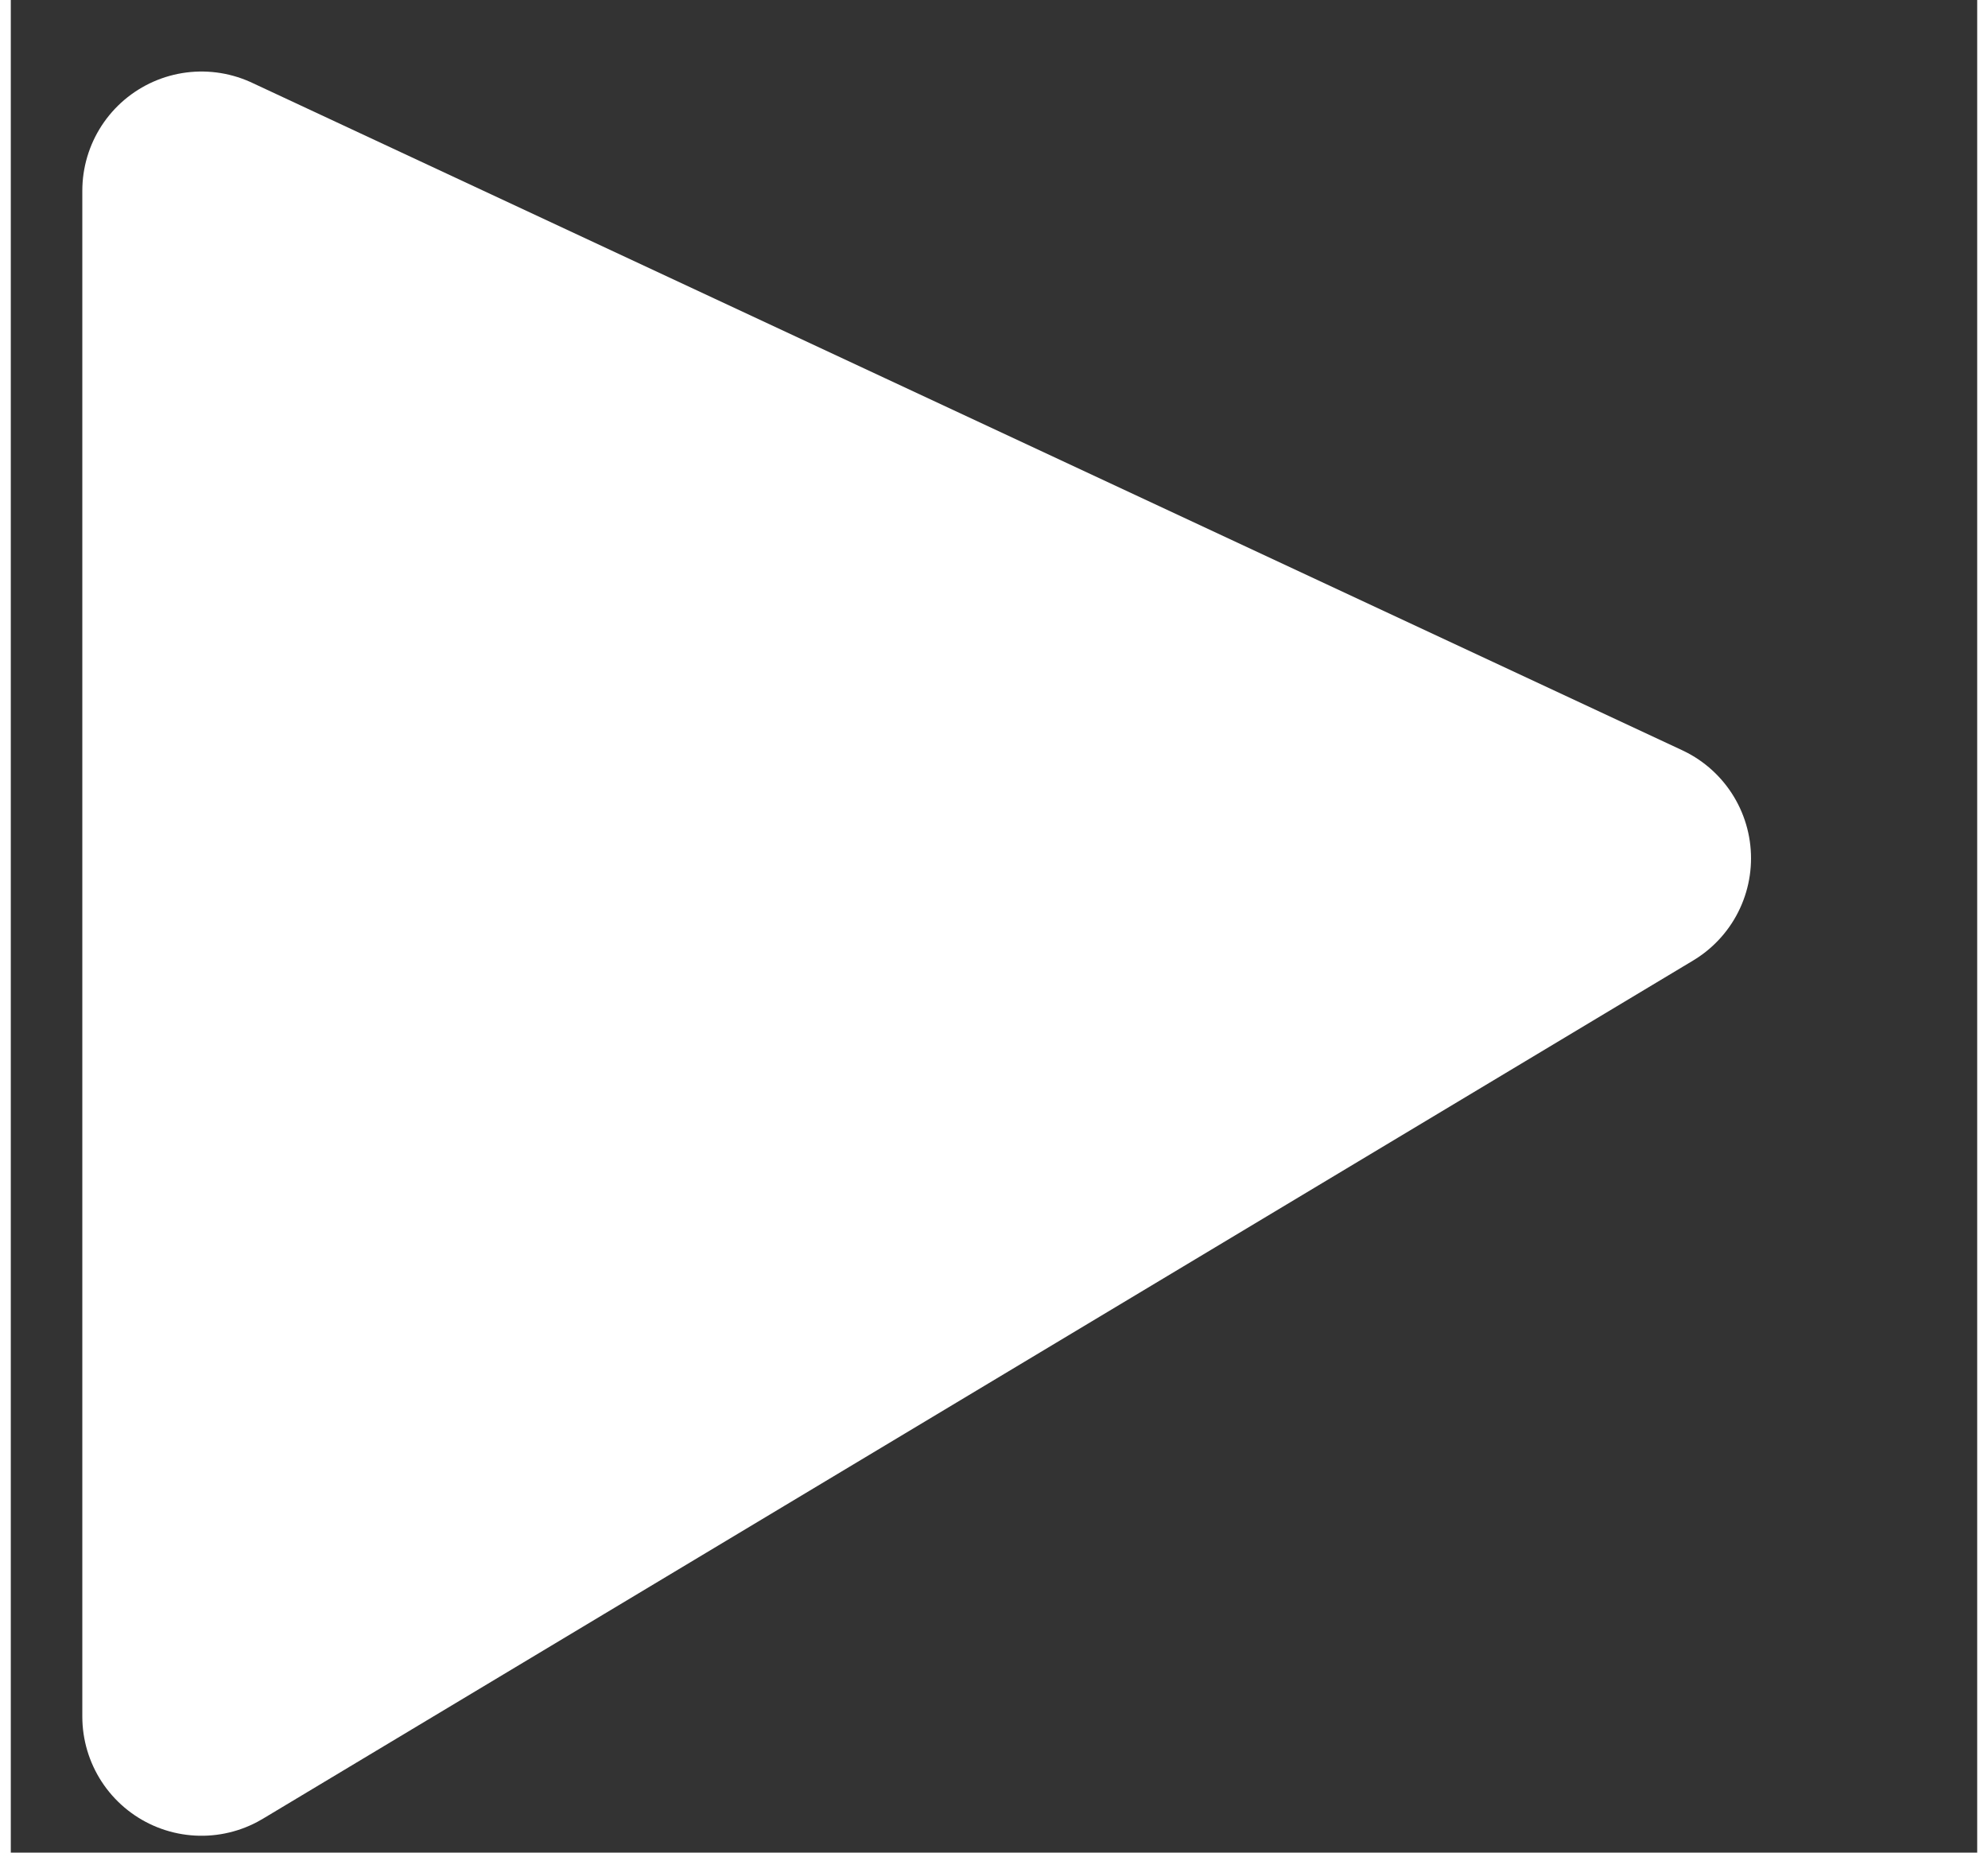 <svg xmlns="http://www.w3.org/2000/svg" width="44" height="41" viewBox="0 0 41.244 38.854">
  <rect x="0" y="0" width="41.244" height="38.854" fill="#333333" stroke="none"/>
  <polygon
    points="4,4 34,18 4,36"
    stroke-linejoin="round"
    stroke-width="5px"
    style="stroke:#fff;fill:#fff"
  />
</svg>
